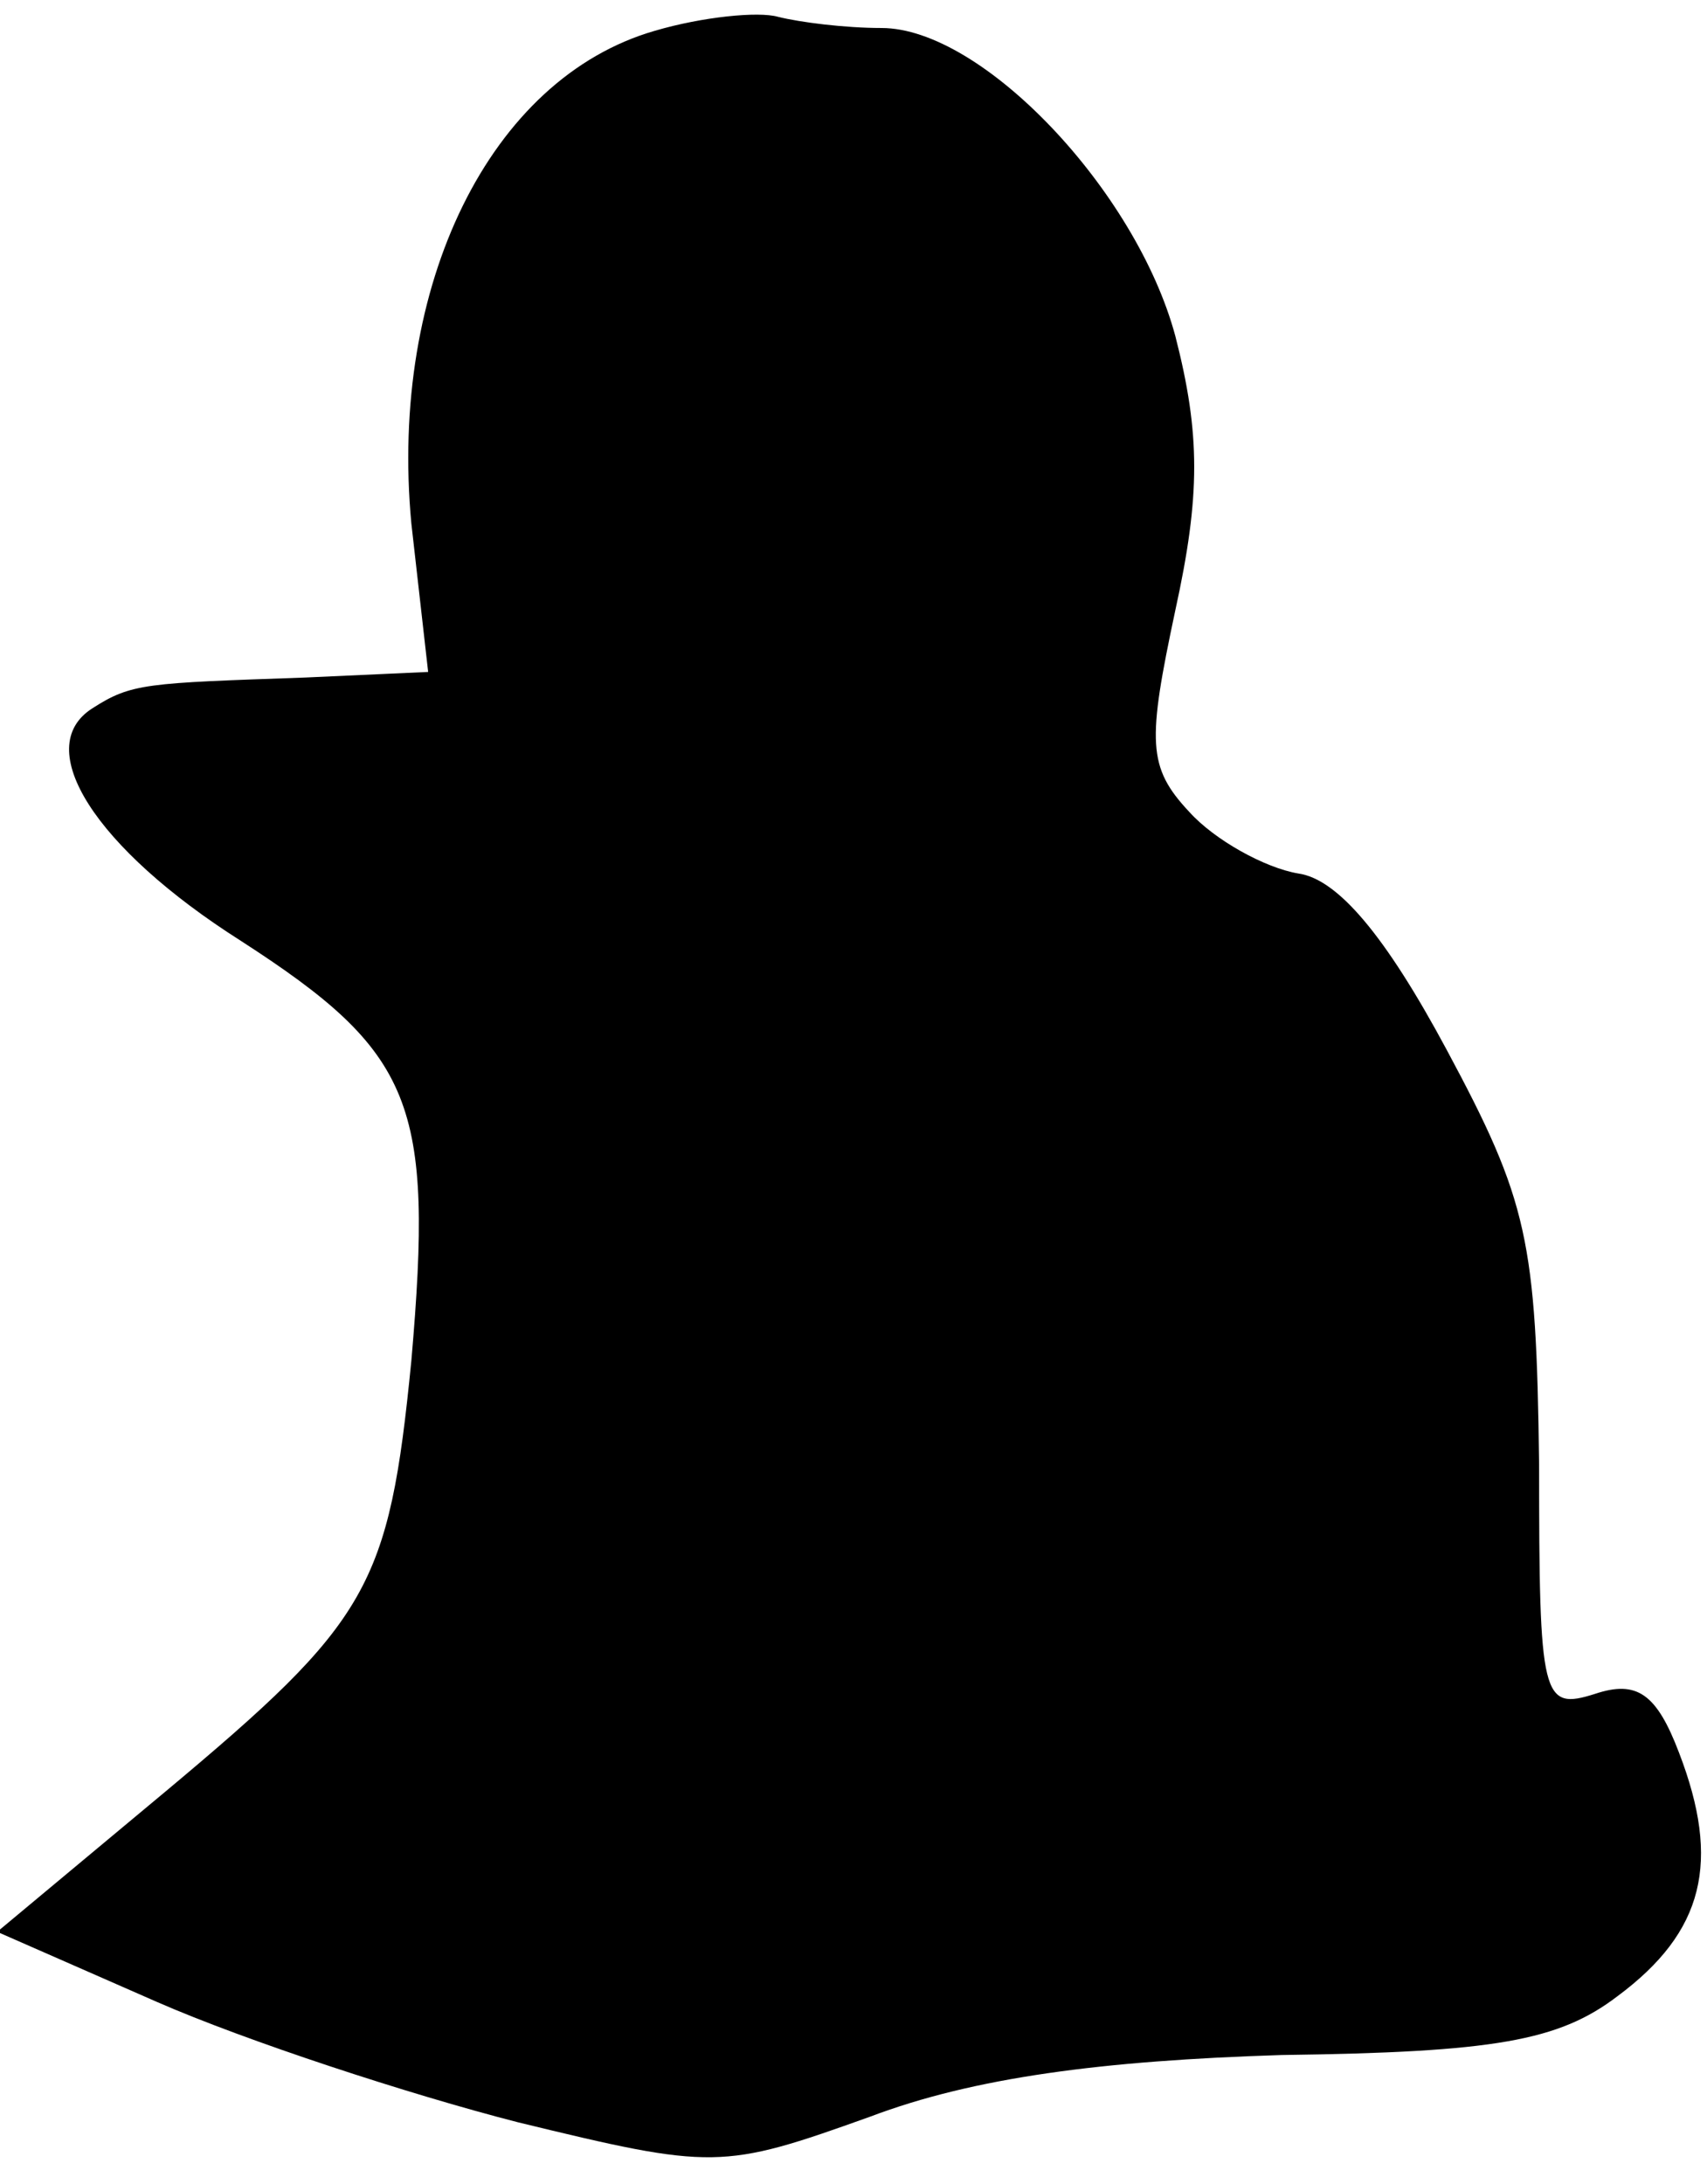 <?xml version="1.0" standalone="no"?>
<!DOCTYPE svg PUBLIC "-//W3C//DTD SVG 20010904//EN"
 "http://www.w3.org/TR/2001/REC-SVG-20010904/DTD/svg10.dtd">
<svg version="1.0" xmlns="http://www.w3.org/2000/svg"
 width="61pt" height="78pt" viewBox="0 0 61 78"
 preserveAspectRatio="xMidYMid meet">
<g transform="translate(0,78) scale(0.1,-0.1)"
fill="#000000" stroke="none">
<path fill="#000000" stroke="none" d="M234 769 c-59 -17 -95 -91 -87 -176 l6
-53 -44 -2 c-57 -2 -62 -2 -76 -11 -22 -14 1 -50 53 -83 62 -40 69 -58 61
-150 -8 -81 -15 -93 -88 -154 l-60 -50 57 -25 c32 -14 90 -33 129 -43 70 -17
73 -17 126 2 37 14 83 20 147 22 76 1 99 5 120 21 31 23 37 48 22 87 -8 21
-15 26 -30 21 -19 -6 -20 -2 -20 82 -1 80 -4 94 -33 148 -22 41 -39 61 -53 63
-12 2 -30 12 -39 22 -15 16 -15 25 -5 72 9 41 9 63 0 98 -14 52 -69 110 -105
110 -13 0 -29 2 -37 4 -7 2 -27 0 -44 -5z"/>
</g>
</svg>

